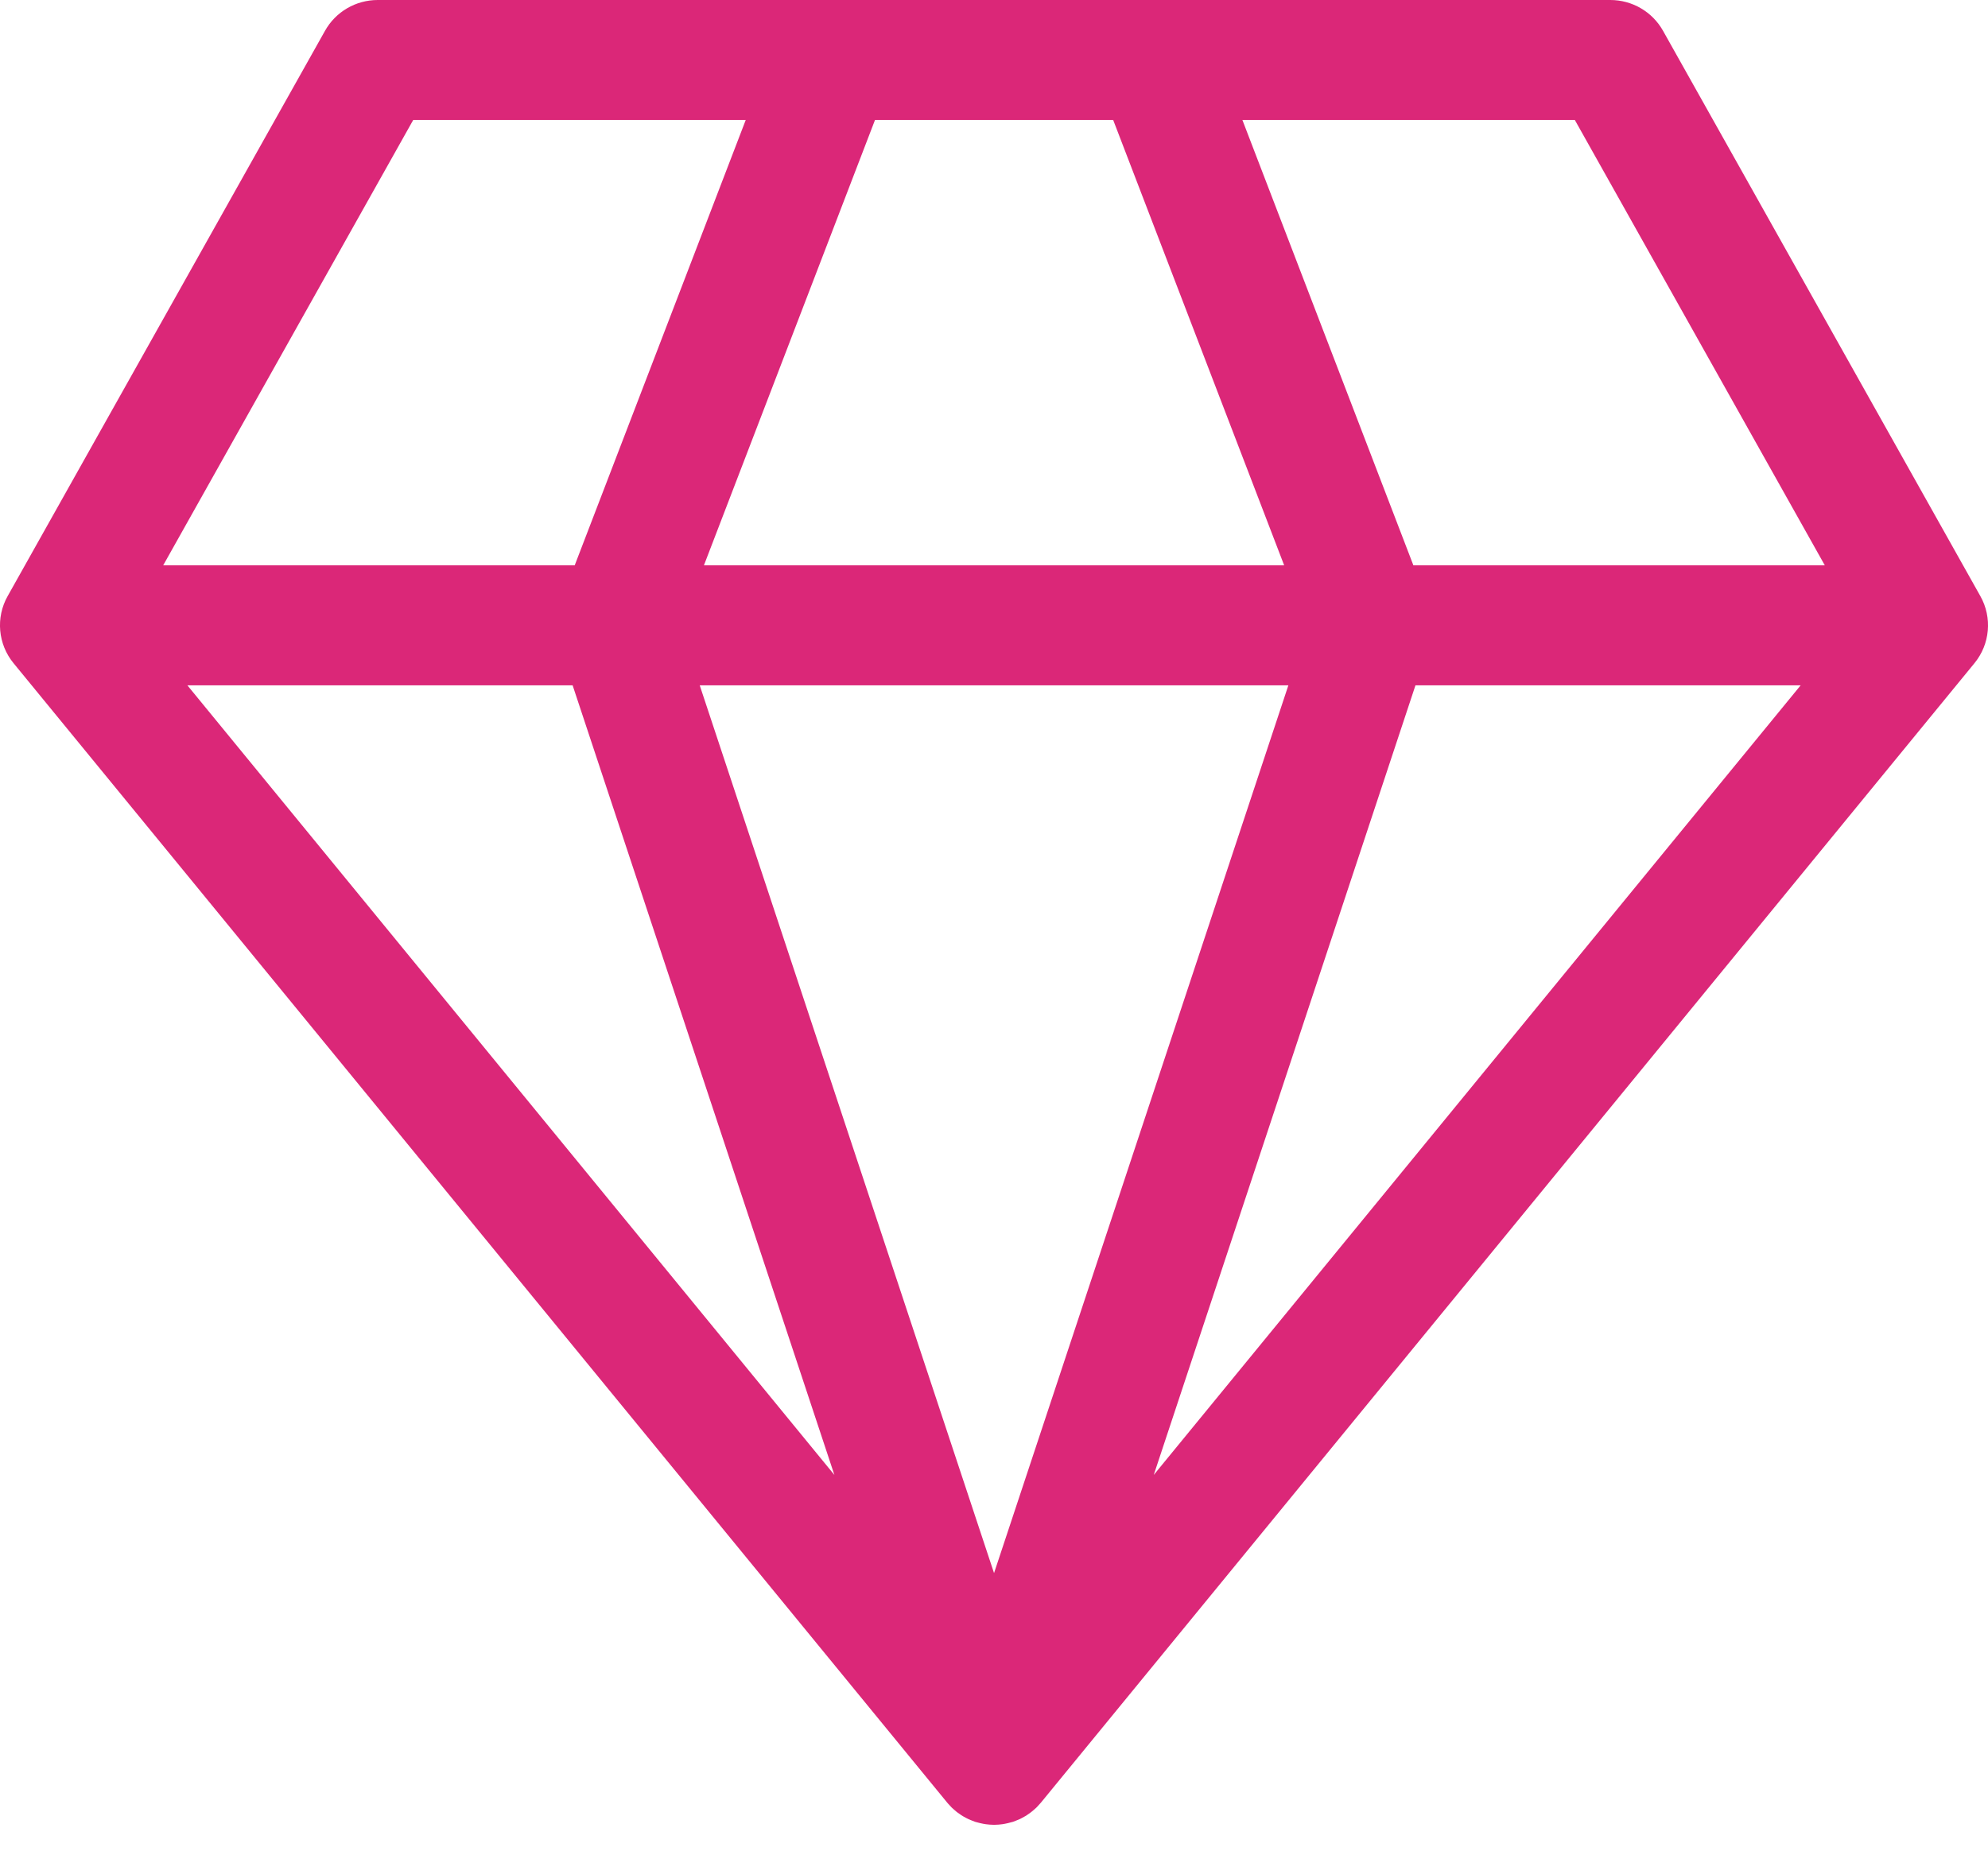 <svg width="45" height="42" viewBox="0 0 45 42" fill="none" xmlns="http://www.w3.org/2000/svg">
<path d="M44.827 13.495L37.644 0.697C37.403 0.267 36.946 0 36.451 0H8.55C8.055 0 7.598 0.266 7.357 0.697L0.173 13.495C-0.1 13.98 -0.047 14.583 0.307 15.014L21.442 40.81C21.449 40.819 21.456 40.826 21.463 40.834C21.485 40.859 21.508 40.884 21.532 40.908C21.535 40.911 21.537 40.914 21.54 40.917C21.546 40.923 21.552 40.928 21.558 40.934C21.561 40.936 21.563 40.938 21.565 40.94C21.59 40.963 21.614 40.985 21.64 41.006C21.652 41.015 21.664 41.025 21.676 41.034C21.703 41.054 21.73 41.073 21.758 41.091C21.771 41.099 21.784 41.108 21.797 41.116C21.821 41.13 21.845 41.143 21.87 41.156C21.88 41.161 21.889 41.166 21.9 41.171C21.909 41.176 21.918 41.18 21.927 41.184C21.954 41.197 21.983 41.208 22.011 41.219C22.029 41.225 22.046 41.233 22.064 41.239C22.067 41.24 22.07 41.242 22.074 41.243C22.075 41.243 22.076 41.243 22.078 41.244C22.09 41.248 22.102 41.25 22.115 41.254C22.161 41.267 22.208 41.278 22.255 41.287C22.275 41.291 22.294 41.294 22.314 41.297C22.371 41.305 22.428 41.309 22.485 41.31C22.49 41.31 22.496 41.312 22.501 41.312H22.501H22.502C22.507 41.312 22.512 41.31 22.518 41.31C22.575 41.309 22.632 41.305 22.689 41.297C22.708 41.294 22.728 41.291 22.747 41.287C22.795 41.278 22.842 41.267 22.889 41.253C22.9 41.25 22.913 41.248 22.925 41.244C22.926 41.243 22.927 41.243 22.929 41.243C22.932 41.242 22.935 41.24 22.939 41.239C22.957 41.233 22.974 41.225 22.991 41.219C23.02 41.208 23.048 41.197 23.075 41.185C23.085 41.18 23.094 41.176 23.104 41.171C23.113 41.166 23.122 41.161 23.132 41.156C23.157 41.143 23.181 41.13 23.205 41.116C23.218 41.108 23.231 41.099 23.245 41.091C23.273 41.073 23.3 41.054 23.326 41.034C23.338 41.025 23.35 41.016 23.362 41.006C23.388 40.985 23.413 40.963 23.438 40.94C23.44 40.938 23.442 40.936 23.445 40.934C23.45 40.929 23.456 40.924 23.462 40.918C23.465 40.915 23.467 40.912 23.471 40.909C23.495 40.884 23.518 40.859 23.54 40.833C23.547 40.825 23.554 40.818 23.561 40.81L44.693 15.014C45.047 14.583 45.1 13.98 44.827 13.495ZM25.198 2.717L29.068 12.798H15.934L19.806 2.717H25.198ZM29.163 15.515L22.501 35.612L15.839 15.515H29.163ZM12.962 15.515L18.887 33.39L4.242 15.515H12.962ZM32.04 15.515H40.759L26.116 33.39L32.04 15.515ZM41.306 12.798H31.993L28.123 2.717H35.648L41.306 12.798ZM9.353 2.717H16.88L13.009 12.798H3.694L9.353 2.717Z" fill="#DB2778"/>
</svg>
